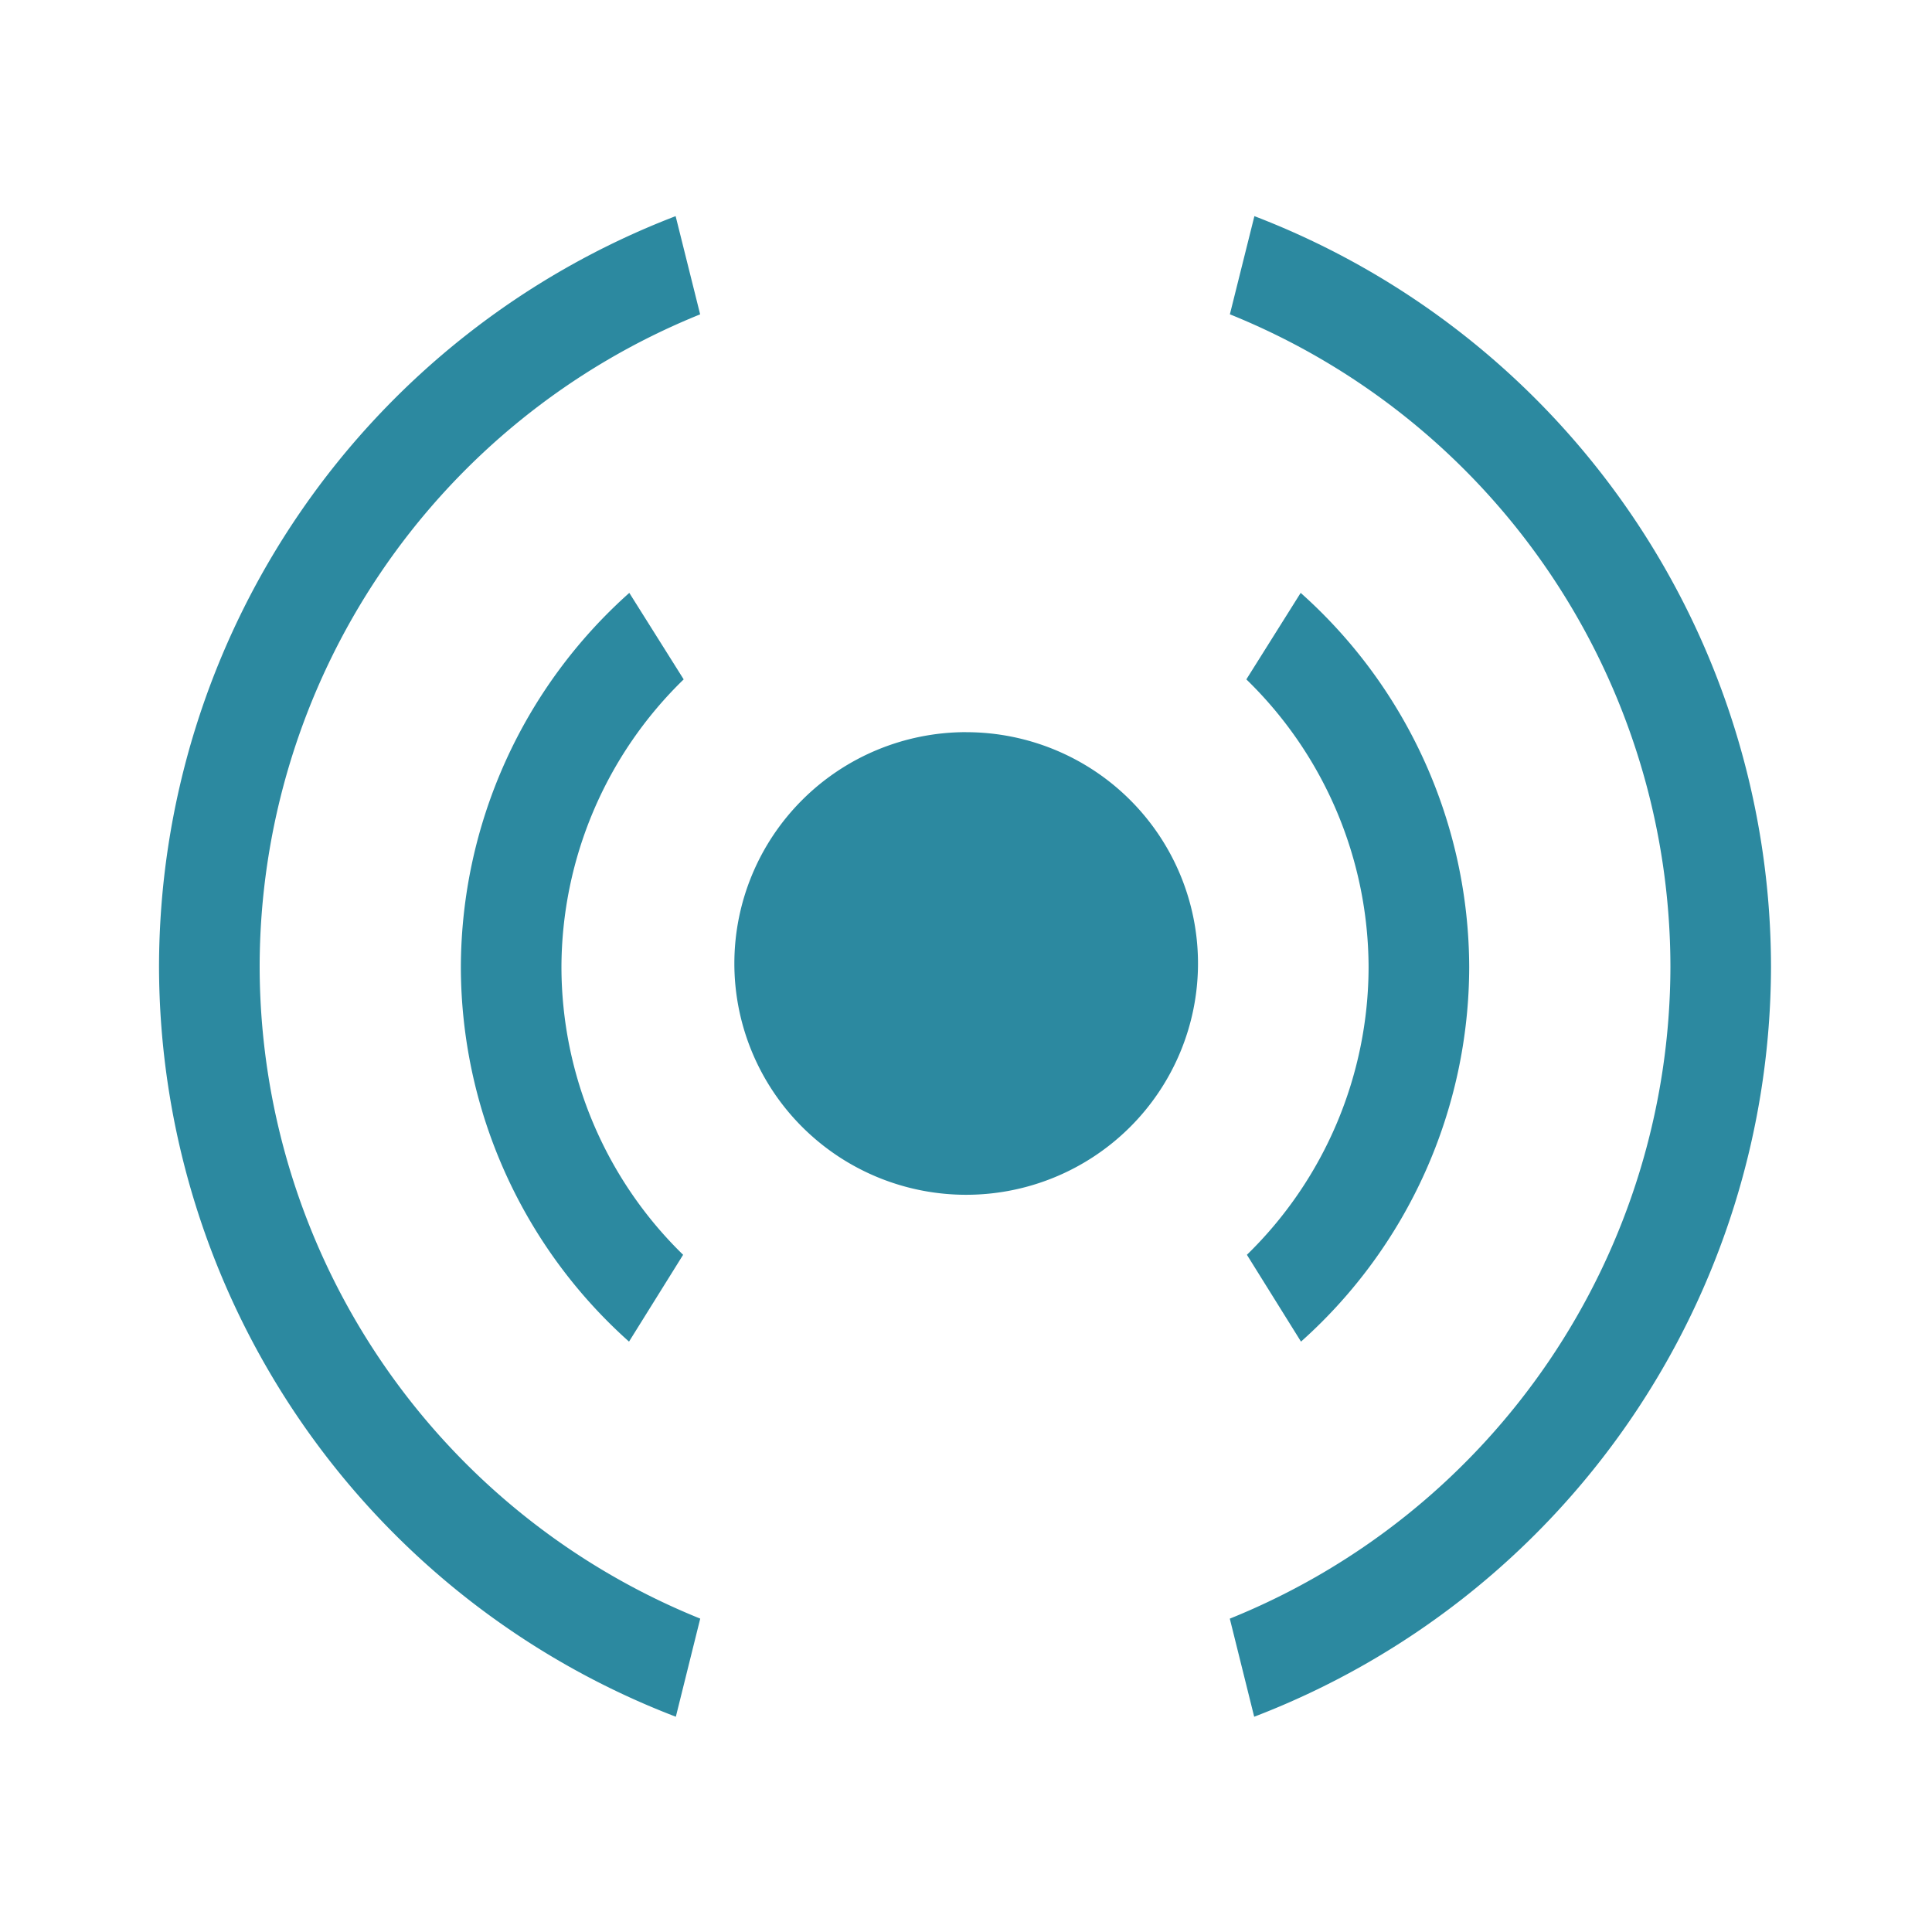<?xml version="1.0" encoding="UTF-8" standalone="no"?>
<svg
   xmlns:dc="http://purl.org/dc/elements/1.1/"
   xmlns:cc="http://creativecommons.org/ns#"
   xmlns:rdf="http://www.w3.org/1999/02/22-rdf-syntax-ns#"
   xmlns:svg="http://www.w3.org/2000/svg"
   xmlns="http://www.w3.org/2000/svg"
   xmlns:sodipodi="http://sodipodi.sourceforge.net/DTD/sodipodi-0.dtd"
   xmlns:inkscape="http://www.inkscape.org/namespaces/inkscape"
   width="48"
   height="48"
   version="1"
   id="svg4"
   sodipodi:docname="audio-speaker-mono-testing.svg"
   inkscape:version="0.92.4 (5da689c313, 2019-01-14)">
  <defs
     id="defs8">
  <style
     id="current-color-scheme"
     type="text/css">
      .ColorScheme-Highlight {
        color:#2c89a0;
      }
  </style>
  </defs>
  <path
     class="ColorScheme-Highlight"
     style="fill:currentColor"
     d="m 16.786,5.37 a 19.996,19.996 0 0 0 -12.835,18.652 19.996,19.996 0 0 0 12.84,18.63 l 0.606,-2.438 A 17.496,17.496 0 0 1 6.451,24.023 17.496,17.496 0 0 1 17.395,7.81 Z m 14.379,0 -0.609,2.439 A 17.496,17.496 0 0 1 41.501,24.023 17.496,17.496 0 0 1 30.554,40.215 l 0.606,2.437 A 19.996,19.996 0 0 0 44,24.023 19.996,19.996 0 0 0 31.165,5.37 Z m -15.53,9.36 a 12.497,12.497 0 0 0 -4.185,9.293 12.497,12.497 0 0 0 4.178,9.309 l 1.344,-2.157 a 9.998,9.998 0 0 1 -3.023,-7.152 9.998,9.998 0 0 1 3.037,-7.144 z m 16.68,0 -1.35,2.149 a 9.998,9.998 0 0 1 3.037,7.144 9.998,9.998 0 0 1 -3.023,7.152 l 1.344,2.157 a 12.497,12.497 0 0 0 4.179,-9.309 12.497,12.497 0 0 0 -4.186,-9.292 z m -8.31,3.46 a 5.76,5.748 0 0 0 -5.76,5.748 5.76,5.748 0 0 0 5.76,5.746 5.76,5.748 0 0 0 5.759,-5.746 5.76,5.748 0 0 0 -5.76,-5.747 z"
     id="path2"
     inkscape:connector-curvature="0" />
</svg>
